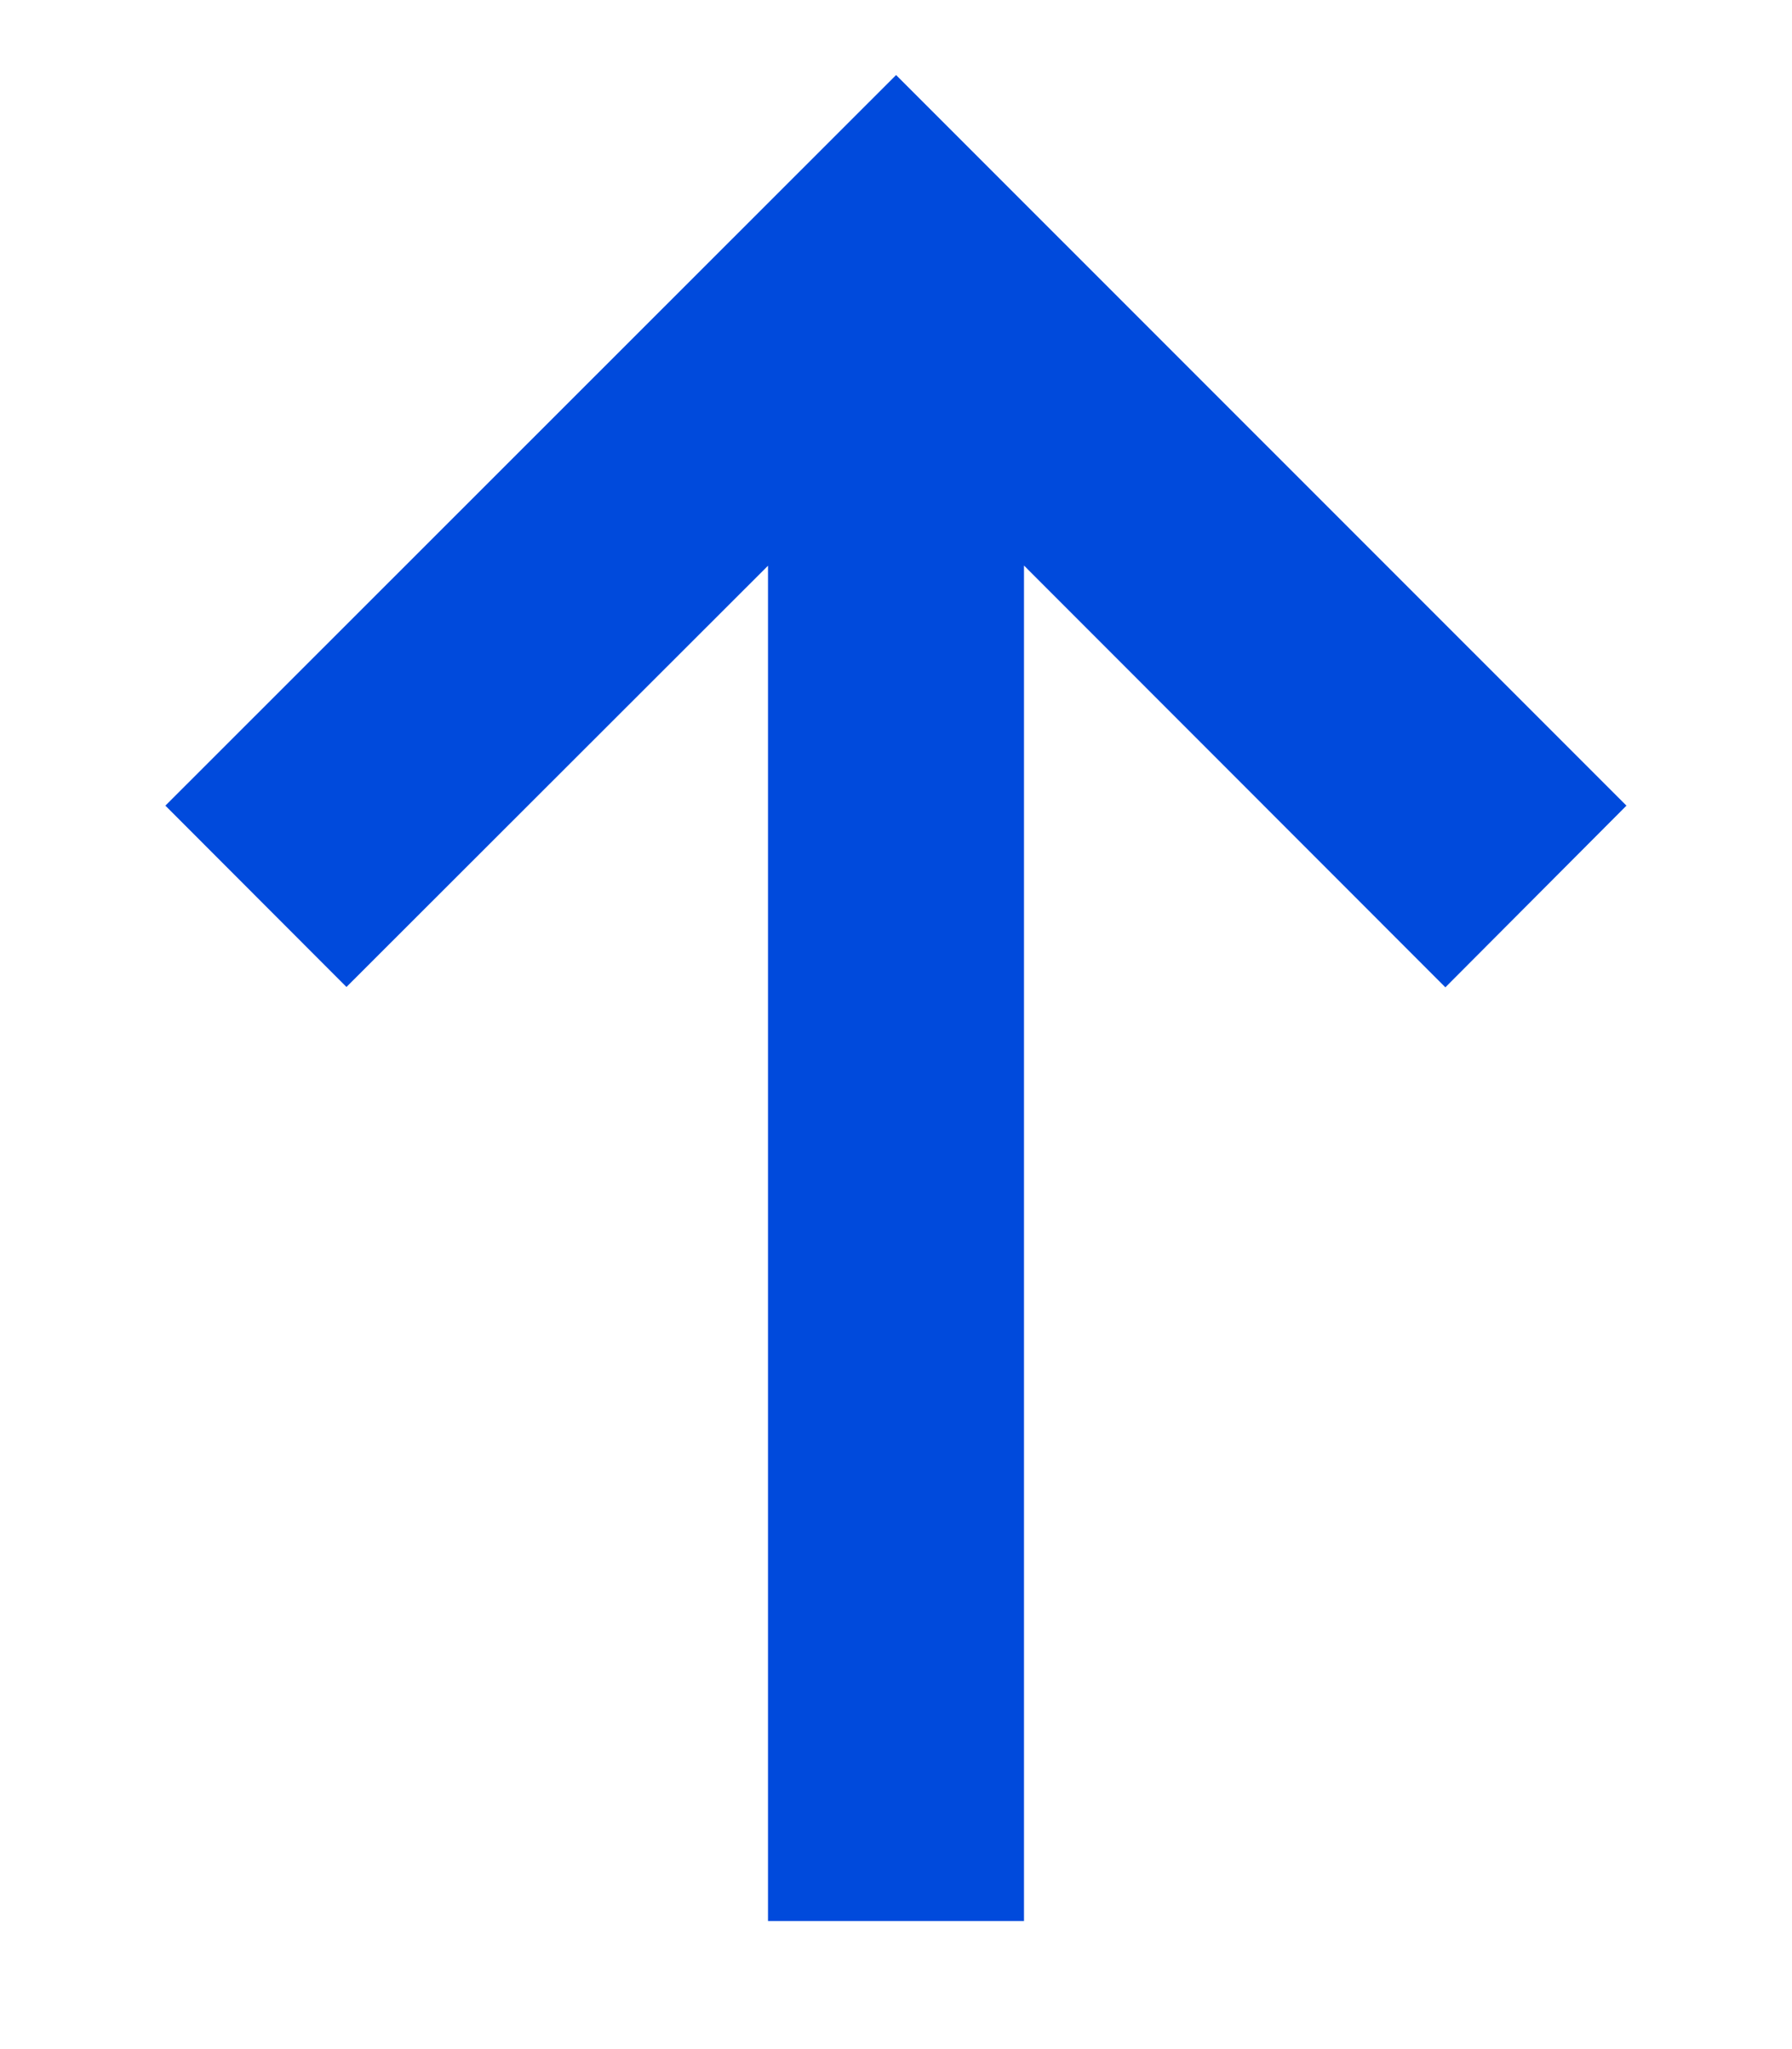 <svg xmlns="http://www.w3.org/2000/svg" width="14" height="16" viewBox="0 0 10 12">
  <path d="M5 .44L.719 4.718 1.78 5.78 4.25 3.313v7.937h1.5V3.312l2.469 2.47L9.28 4.718 5 .439z" fill="#004adc"/>
</svg>
